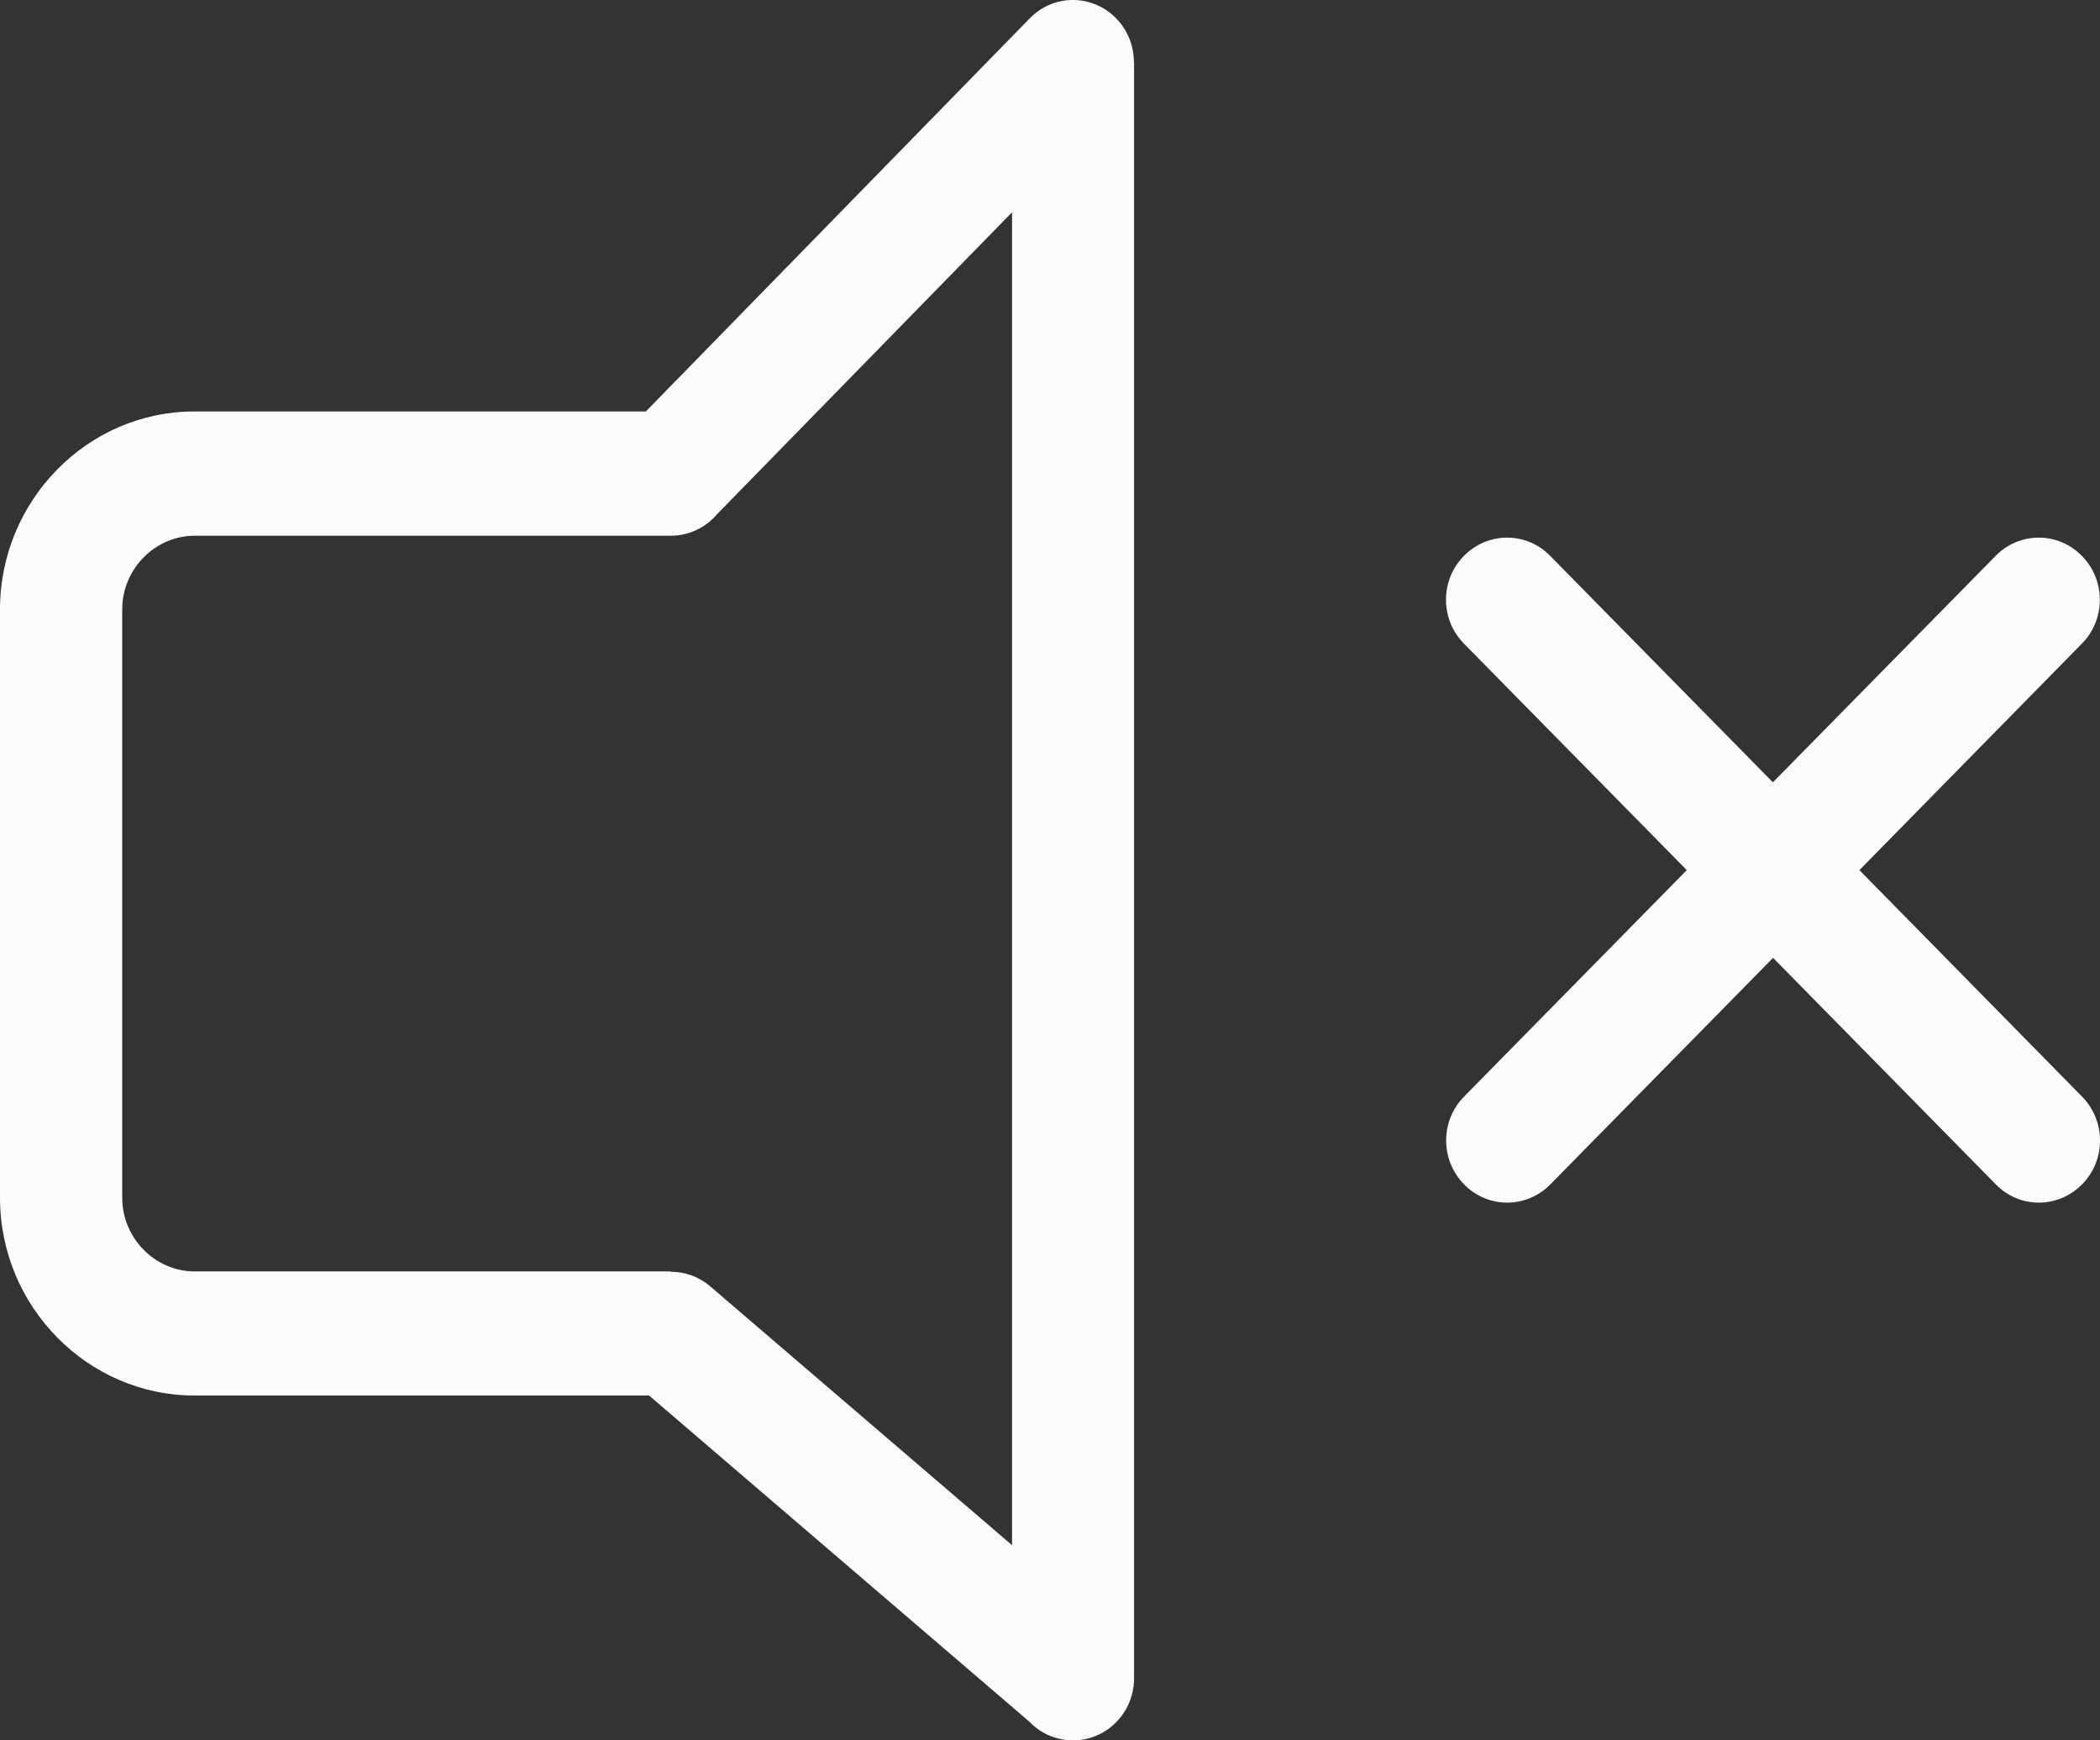 <svg width="35" height="29" viewBox="0 0 35 29" fill="none" xmlns="http://www.w3.org/2000/svg">
<rect x="0" y="0" width="35" height="29" fill="#333333" stroke="none"/>
<g id="silent-line-icon 1" clip-path="url(#clip0_26928_15446)">
<g id="Group">
<path id="Vector" d="M24.399 10.725C24 10.32 24 9.665 24.399 9.263C24.797 8.857 25.441 8.857 25.837 9.263L29.548 13.036L33.26 9.263C33.658 8.857 34.302 8.857 34.698 9.263C35.097 9.668 35.097 10.322 34.698 10.725L30.99 14.499L34.701 18.273C35.1 18.678 35.1 19.333 34.701 19.735C34.302 20.141 33.658 20.141 33.263 19.735L29.551 15.961L25.84 19.735C25.441 20.141 24.797 20.141 24.401 19.735C24.003 19.33 24.003 18.675 24.401 18.273L28.113 14.499L24.399 10.725ZM3.244 6.856H10.764L17.164 0.304C17.56 -0.101 18.201 -0.101 18.599 0.302C18.799 0.504 18.898 0.768 18.898 1.034H18.901V27.966C18.901 28.537 18.446 29 17.884 29C17.6 29 17.34 28.882 17.155 28.688L10.818 23.254H3.244C2.353 23.254 1.541 22.884 0.954 22.287C0.365 21.69 0 20.865 0 19.958V10.155C0 9.248 0.365 8.423 0.951 7.826C1.538 7.226 2.35 6.856 3.244 6.856ZM11.182 8.927H3.244C2.914 8.927 2.612 9.066 2.393 9.289C2.173 9.512 2.037 9.819 2.037 10.155V19.958C2.037 20.294 2.173 20.601 2.393 20.824C2.612 21.047 2.914 21.186 3.244 21.186H11.182V21.192C11.413 21.192 11.644 21.27 11.835 21.433L16.868 25.748V3.537L11.954 8.565C11.769 8.785 11.49 8.927 11.182 8.927Z" fill="#FCFCFD"/>
</g>
</g>
<defs>
<clipPath id="clip0_26928_15446">
<rect width="35" height="29" fill="white"/>
</clipPath>
</defs>
</svg>
